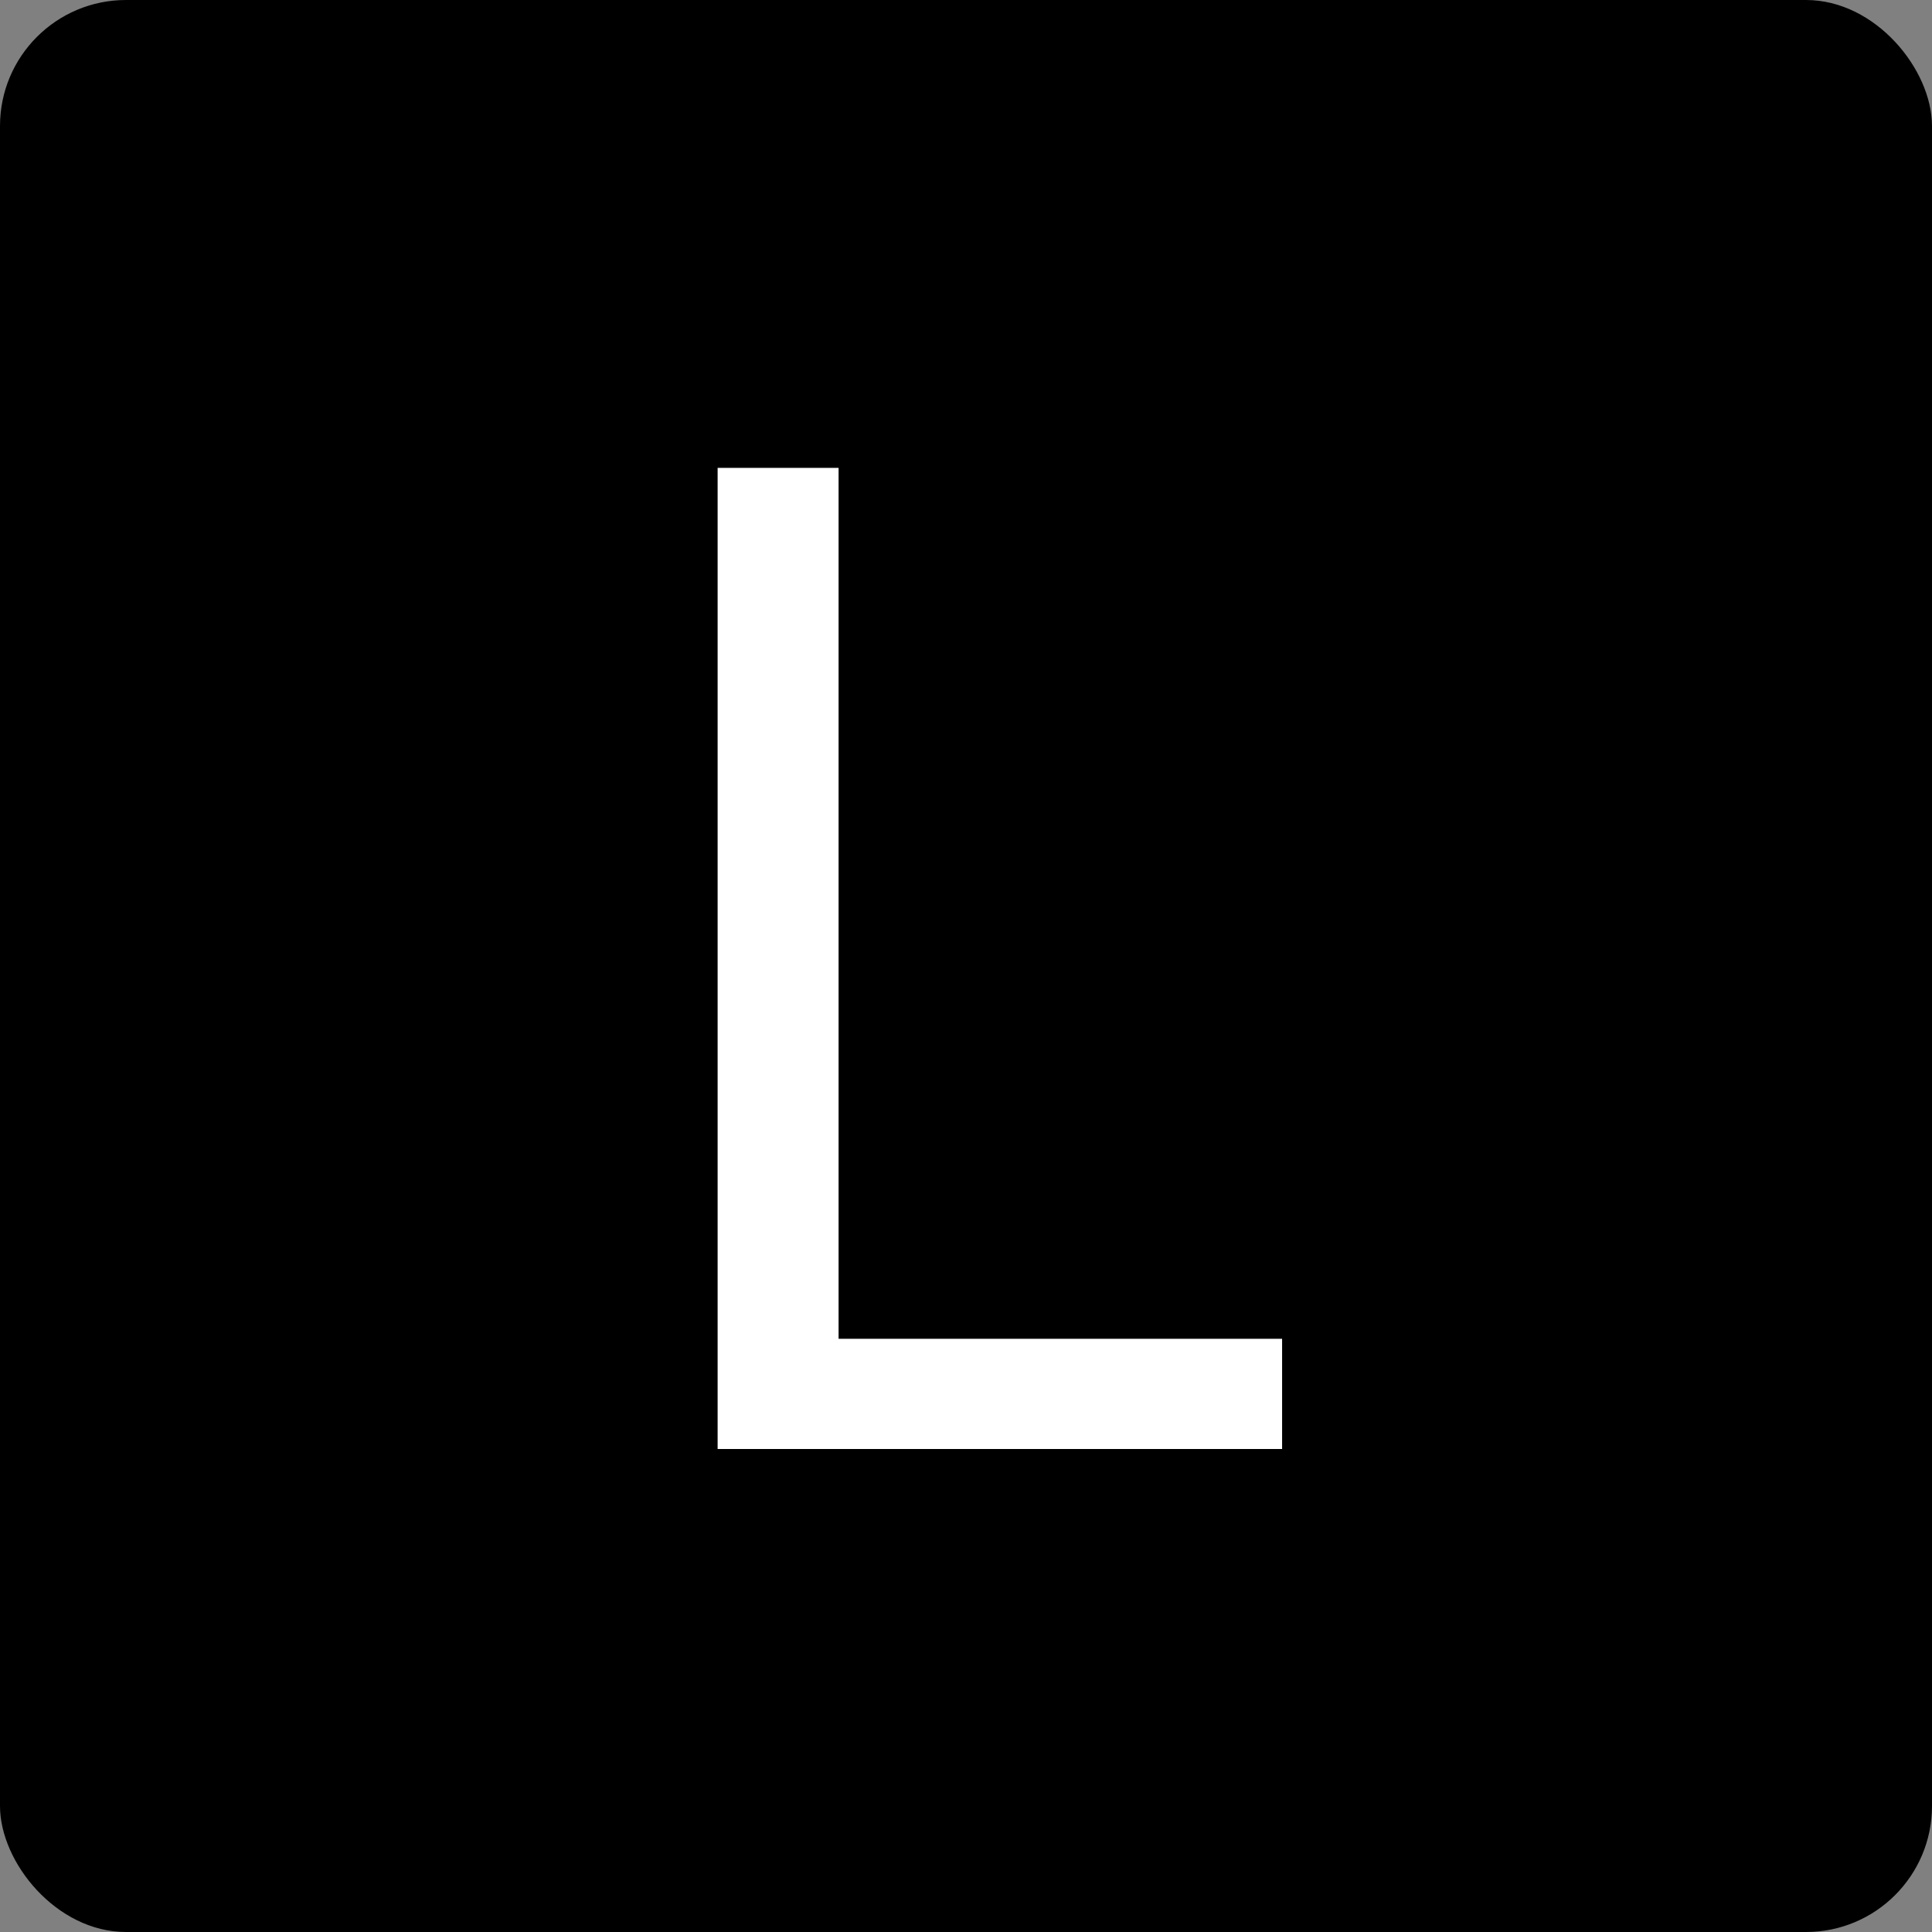 <svg width="184" height="184" viewBox="0 0 184 184" fill="none" xmlns="http://www.w3.org/2000/svg">
<rect x="0" y="0" width="184" height="184" fill="#808080" stroke="none"/>
<rect width="184" height="184" rx="12" fill="black"/>
<path d="M68.345 138V44.56H79.865V127.504H122.105V138H68.345Z" fill="white"/>
</svg>
